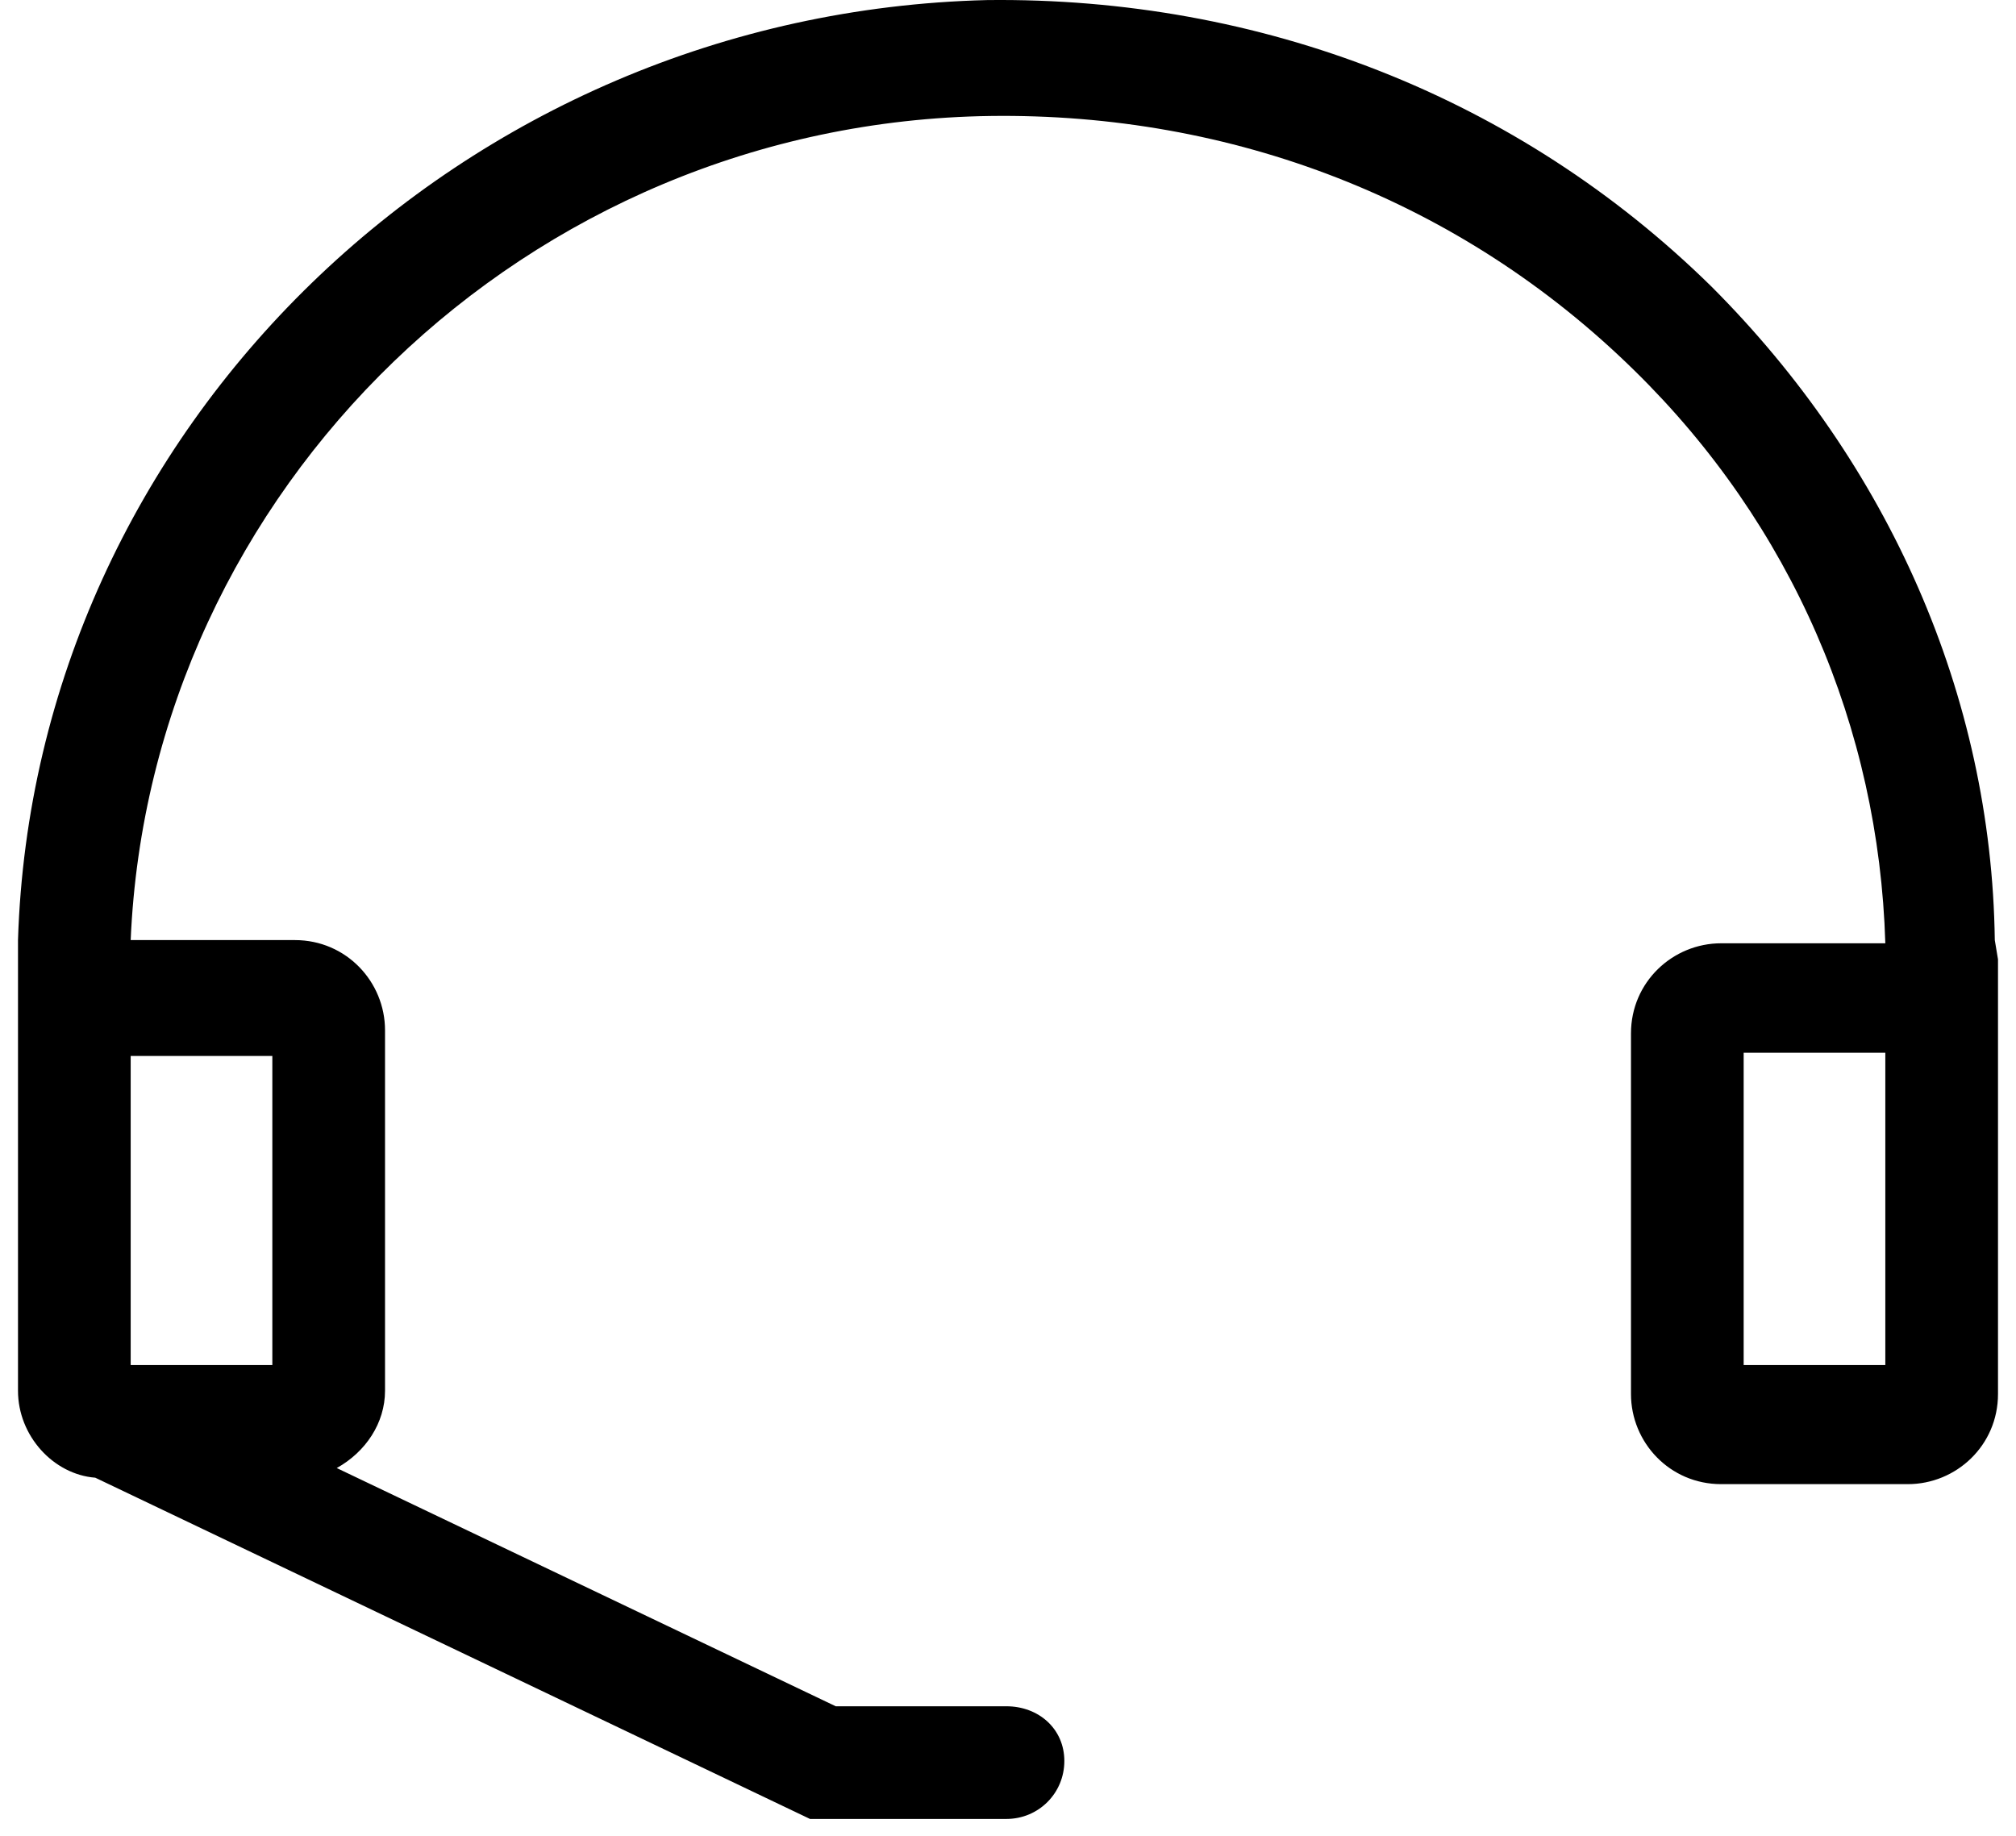 <svg width="56" height="51" viewBox="0 0 56 51" fill="none" xmlns="http://www.w3.org/2000/svg">
<path d="M55.411 26.116C55.321 19.319 52.459 12.88 47.541 7.961C42.175 2.685 35.02 -0.087 27.419 0.002C12.841 0.36 0.947 11.896 0.5 26.116V27.1V32.465V38.636C0.5 39.888 1.484 40.961 2.646 41.051L22.5 50.531H27.955C28.85 50.531 29.565 49.815 29.565 48.921C29.565 48.026 28.85 47.401 27.955 47.401H23.215L9.354 40.783C10.159 40.335 10.695 39.531 10.695 38.636V28.62C10.695 27.279 9.622 26.116 8.191 26.116H3.63C4.167 13.596 14.63 3.4 27.508 3.222C34.215 3.132 40.565 5.547 45.394 10.287C49.776 14.579 52.191 20.213 52.37 26.205H47.809C46.468 26.205 45.305 27.279 45.305 28.709V38.726C45.305 40.067 46.378 41.23 47.809 41.23H52.996C54.337 41.23 55.5 40.157 55.5 38.726V32.465V26.652L55.411 26.116ZM7.565 37.921H3.63V32.465V29.335H7.565V37.921ZM52.37 37.921H48.435V29.246H52.37V32.465V37.921Z" fill="black"/>
</svg>
